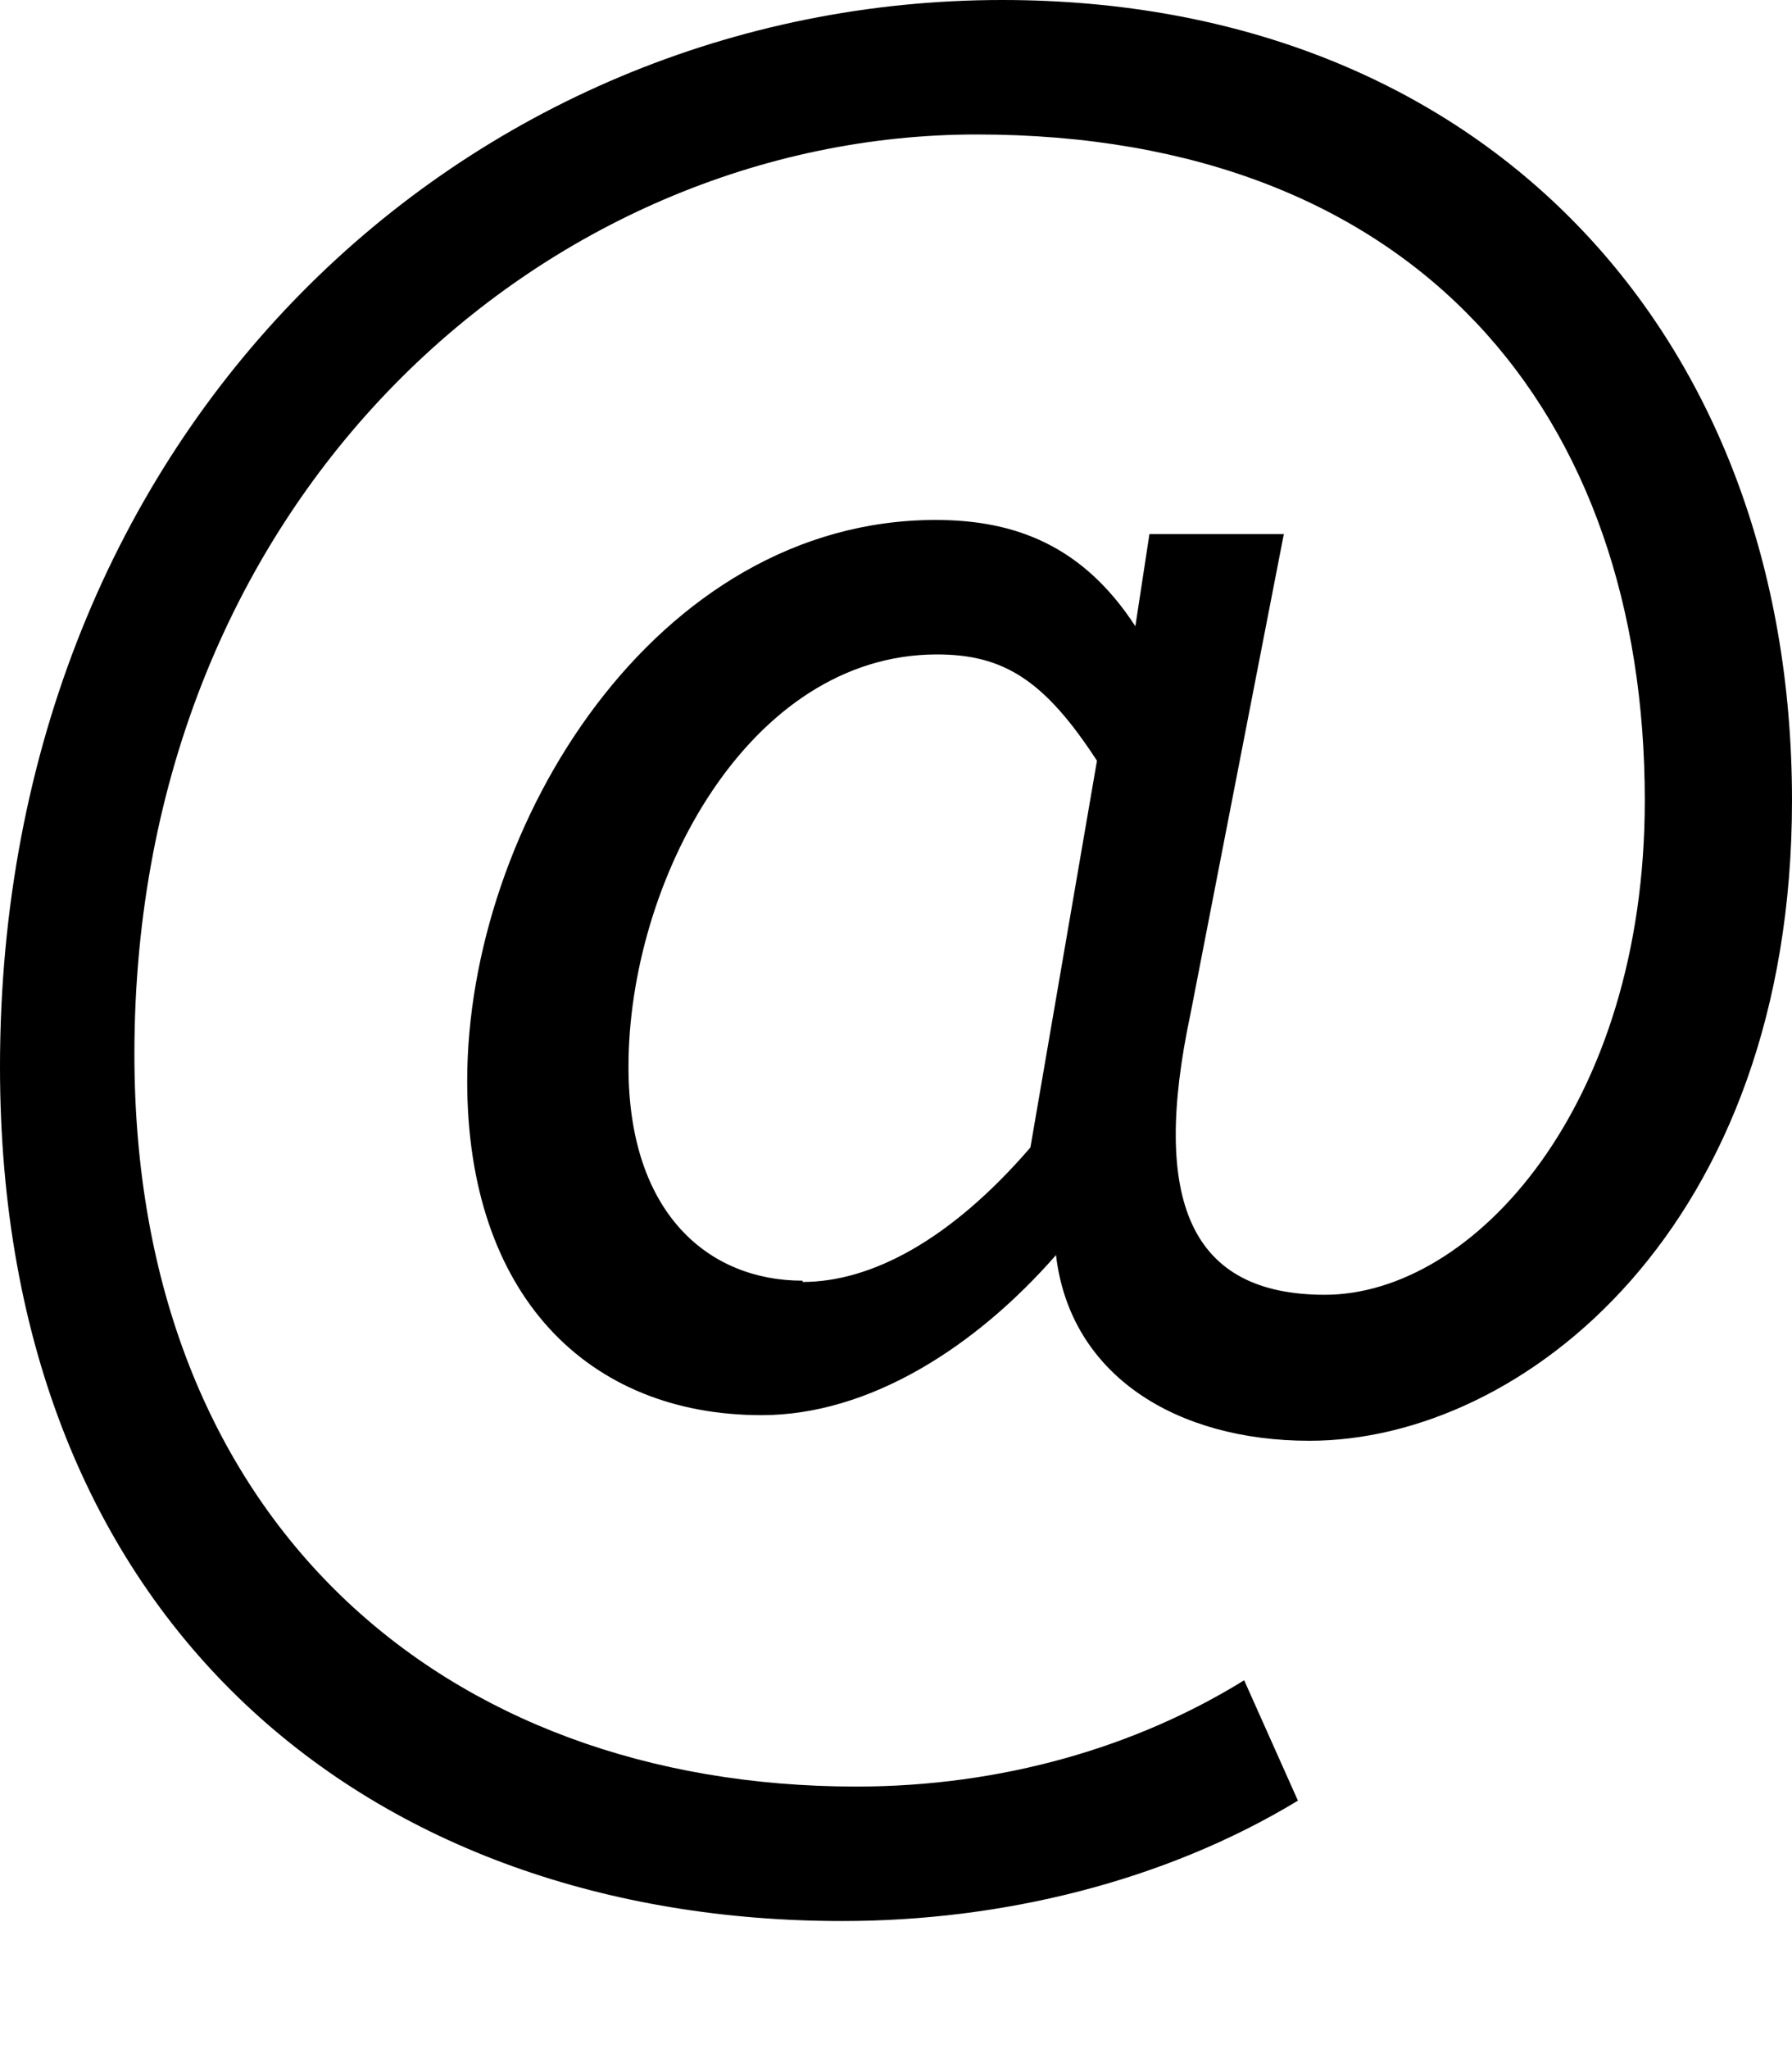 <svg height="16" width="14" xmlns="http://www.w3.org/2000/svg">
  <path d="M6.58 15c1.25 0 2.52-0.31 3.56-0.94l-0.42-0.94c-0.84 0.52-1.89 0.83-3.03 0.83-3.23 0-5.64-2.08-5.64-5.72C1.05 3.86 4.28 1.05 7.63 1.05c3.45 0 5.22 2.19 5.22 5.2 0 2.39-1.34 3.86-2.5 3.86-1.05 0-1.36-0.73-1.05-2.19l0.73-3.75h-1.05l-0.11 0.72c-0.41-0.63-0.94-0.83-1.56-0.83-2.19 0-3.66 2.39-3.66 4.38 0 1.67 0.94 2.61 2.3 2.61 0.84 0 1.67-0.53 2.3-1.25 0.11 0.94 0.94 1.45 1.98 1.45 1.67 0 3.77-1.67 3.77-5C14 2.61 11.59 0 7.83 0 3.66 0 0 3.33 0 8.33c0 4.38 2.92 6.67 6.58 6.67z m-0.31-5c-0.73 0-1.36-0.52-1.36-1.67 0-1.45 0.94-3.22 2.41-3.22 0.52 0 0.84 0.2 1.25 0.83l-0.52 3.02c-0.63 0.73-1.25 1.05-1.78 1.05z" />
</svg>
